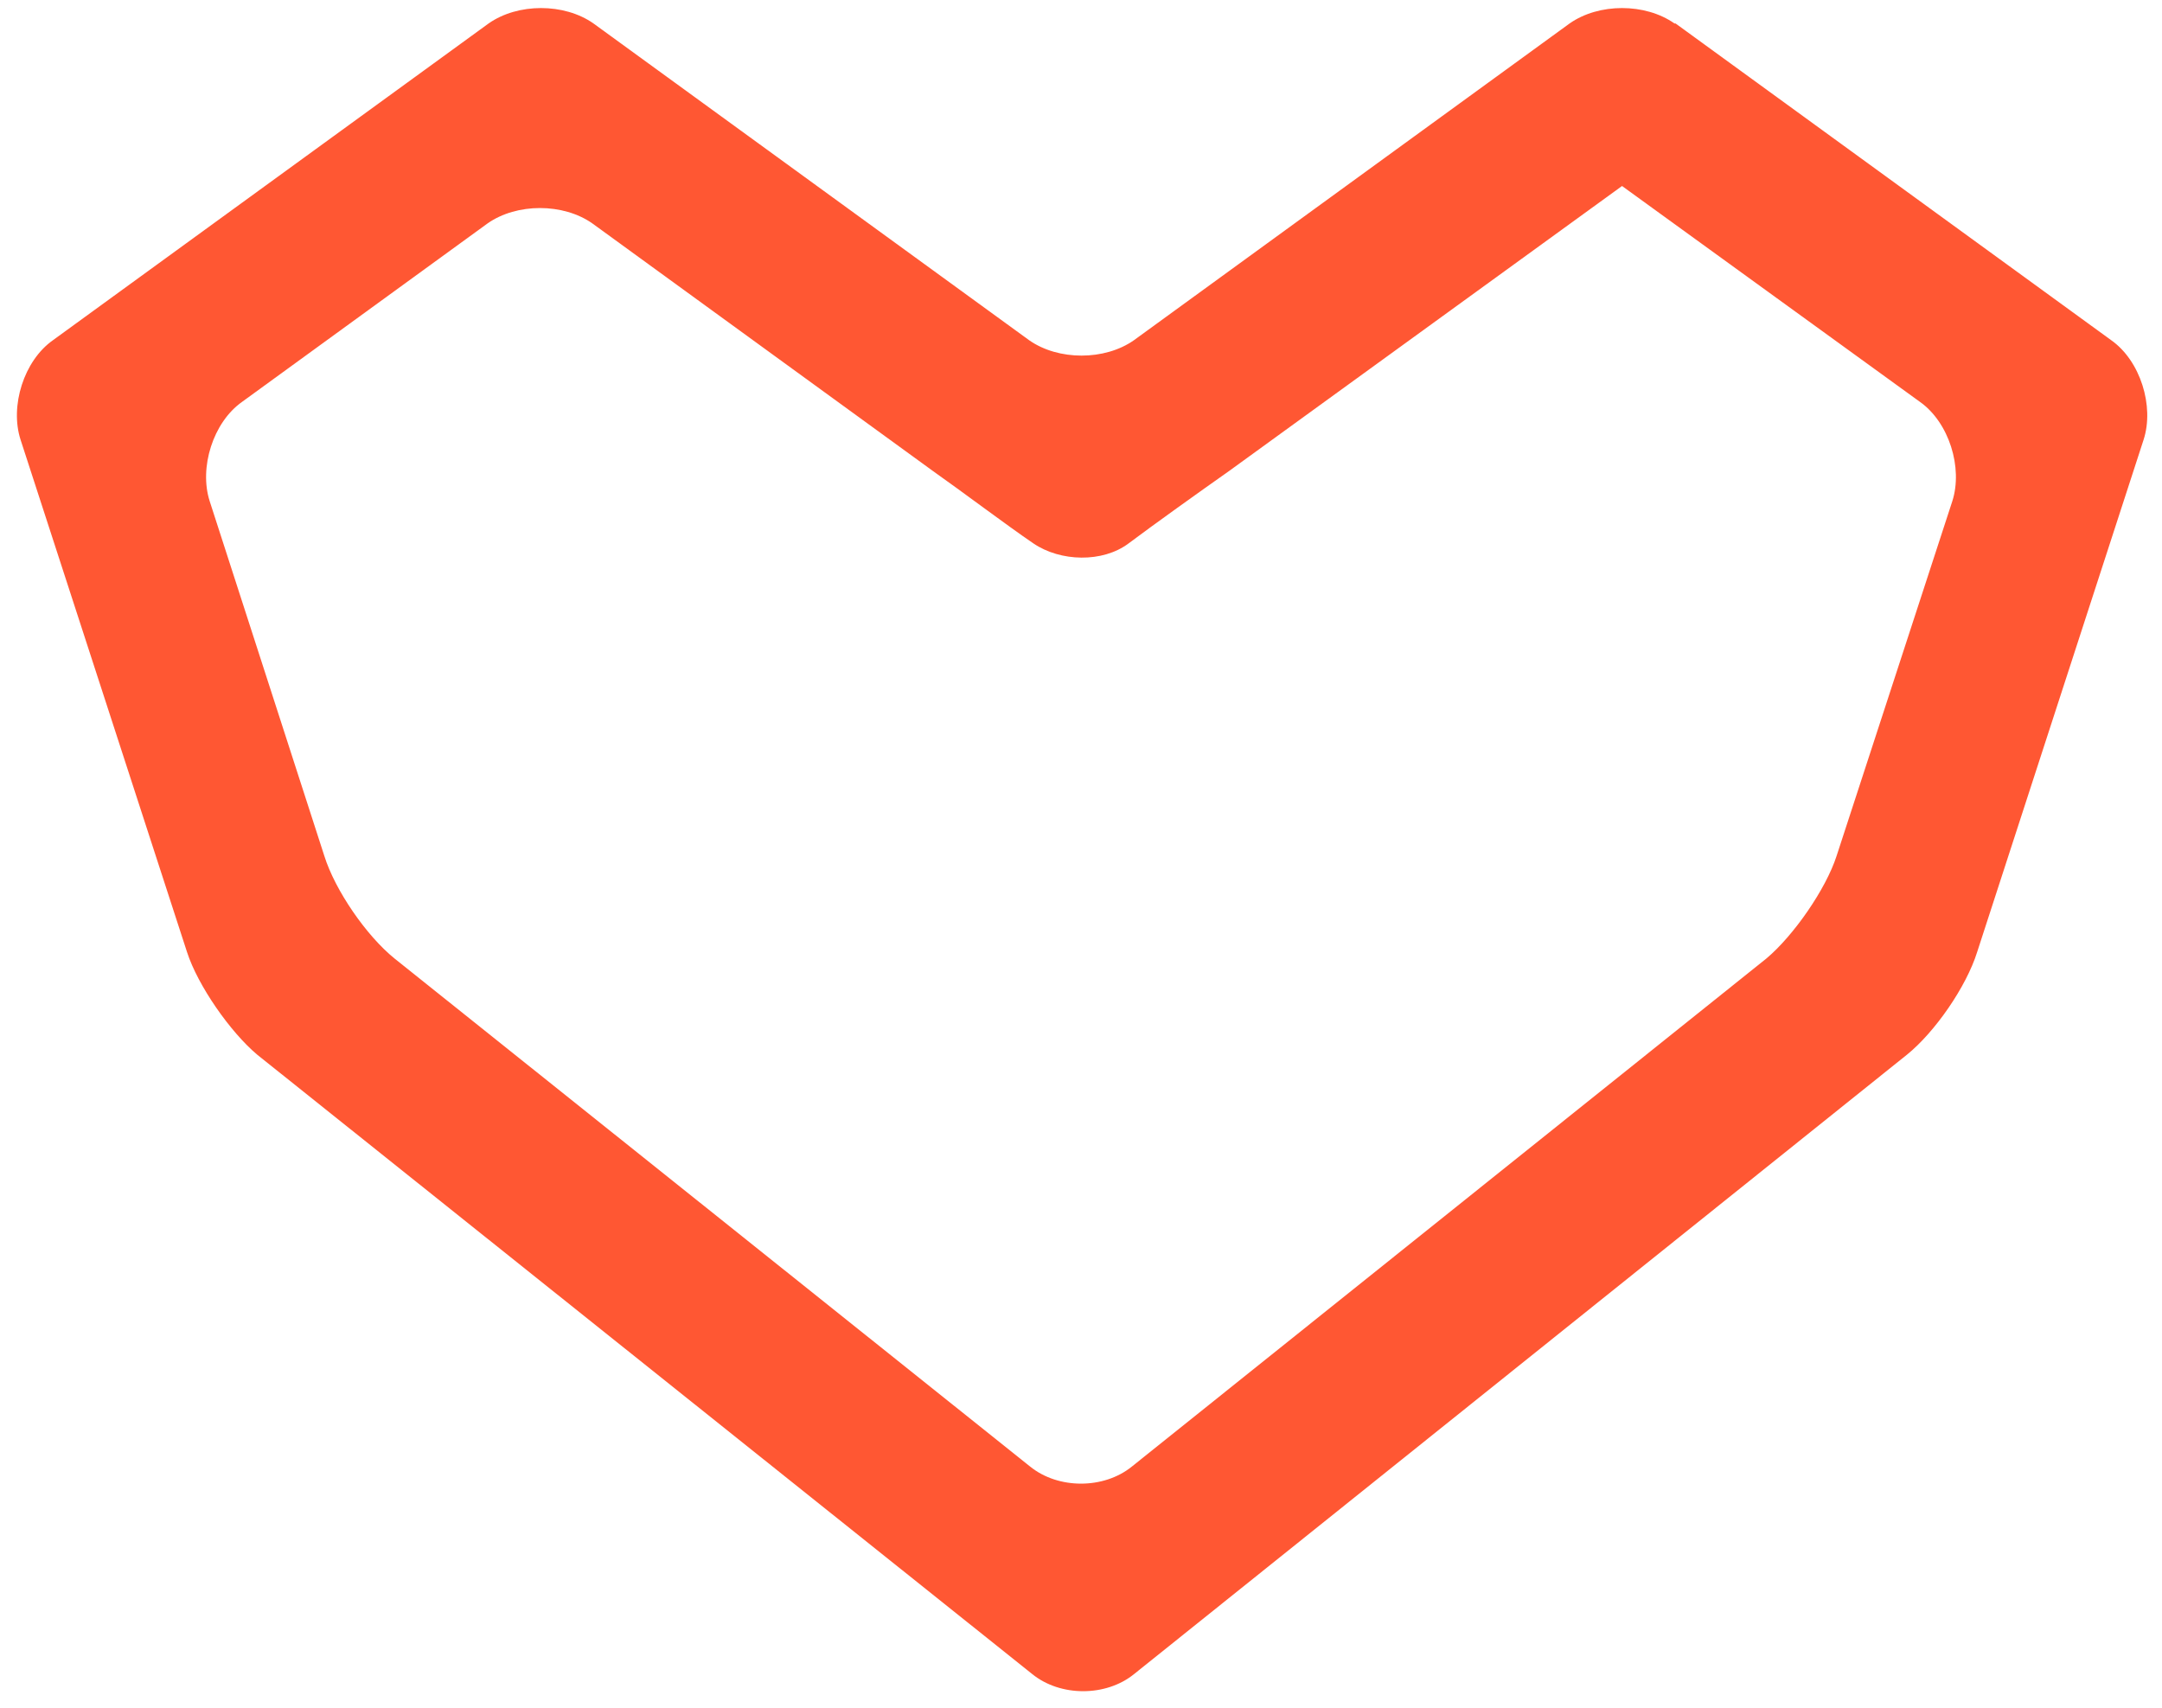 <svg width="100" height="79" viewBox="0 0 100 79" fill="none" xmlns="http://www.w3.org/2000/svg">
<path d="M75 8.585L88.8 18.585C90.15 19.535 90.8 21.635 90.3 23.185L84.95 39.585C84.45 41.135 82.95 43.285 81.7 44.335L52.35 67.835C51.05 68.885 48.95 68.885 47.65 67.835L18.25 44.335C16.95 43.285 15.5 41.185 15 39.585L9.7 23.185C9.2 21.635 9.85 19.535 11.2 18.585L22.55 10.335C23.9 9.385 26.05 9.385 27.4 10.335L43.15 21.785C44.5 22.735 46.55 24.285 47.8 25.135C49.05 25.985 51 26.035 52.2 25.135C53.4 24.235 55.5 22.735 56.85 21.785L75.05 8.585M77.45 1.085C76.1 0.135 73.95 0.135 72.6 1.085L52.45 15.735C51.1 16.685 48.95 16.685 47.6 15.735L27.45 1.085C26.1 0.135 23.95 0.135 22.6 1.085L2.45 15.735C1.1 16.685 0.45 18.785 0.95 20.335L8.65 44.035C9.15 45.585 10.65 47.735 11.9 48.785L47.75 77.435C49.05 78.485 51.15 78.485 52.45 77.435L88.2 48.785C89.5 47.735 90.95 45.635 91.45 44.035L99.15 20.335C99.65 18.785 99 16.685 97.65 15.735L77.5 1.085H77.45Z" fill="#FF5733"/>
</svg>
